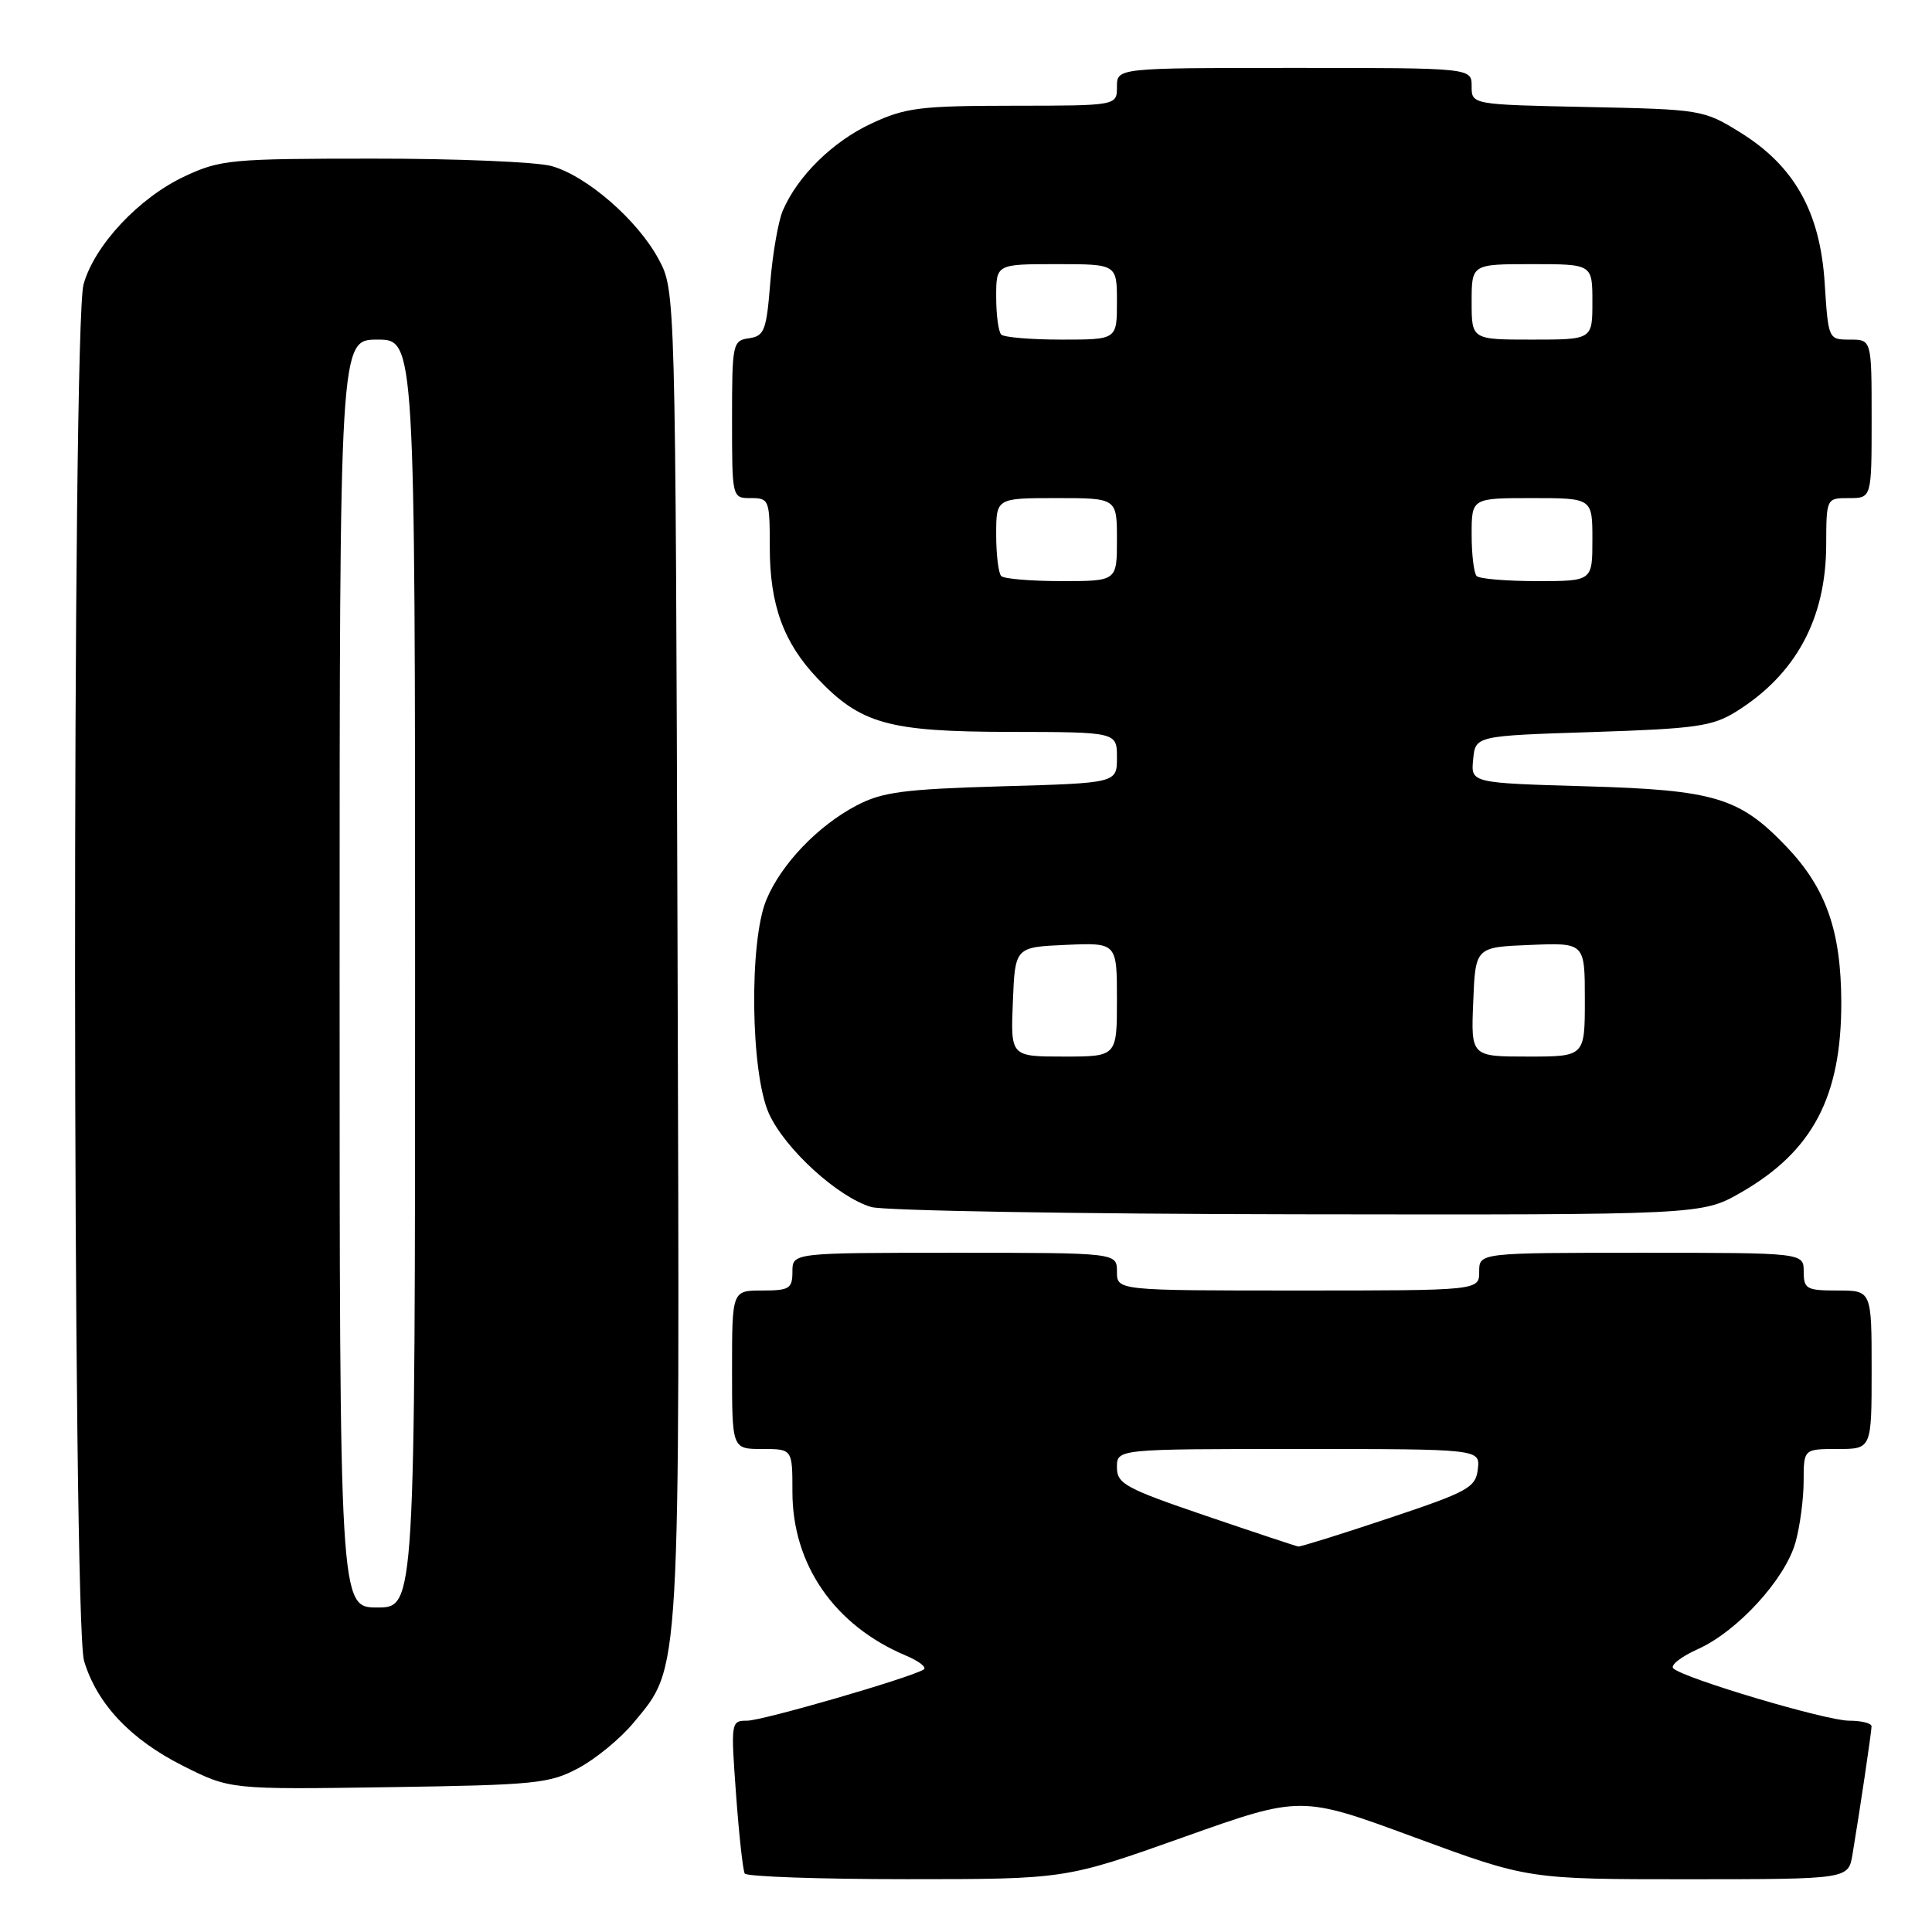 <?xml version="1.0" encoding="UTF-8" standalone="no"?>
<!DOCTYPE svg PUBLIC "-//W3C//DTD SVG 1.1//EN" "http://www.w3.org/Graphics/SVG/1.1/DTD/svg11.dtd" >
<svg xmlns="http://www.w3.org/2000/svg" xmlns:xlink="http://www.w3.org/1999/xlink" version="1.1" viewBox="0 0 256 256">
 <g >
 <path fill="currentColor"
d=" M 156.78 243.45 C 172.38 237.90 172.38 237.90 187.44 243.46 C 202.50 249.01 202.50 249.01 223.70 249.01 C 244.91 249.00 244.91 249.00 245.46 245.75 C 246.42 240.02 247.98 229.52 247.99 228.75 C 248.00 228.34 246.66 228.00 245.01 228.00 C 241.96 228.00 223.14 222.40 221.72 221.07 C 221.29 220.66 222.76 219.51 224.99 218.51 C 230.26 216.13 236.56 209.23 237.92 204.35 C 238.51 202.23 238.99 198.59 238.99 196.25 C 239.00 192.00 239.00 192.00 243.50 192.00 C 248.00 192.00 248.00 192.00 248.00 181.50 C 248.00 171.00 248.00 171.00 243.50 171.00 C 239.37 171.00 239.00 170.80 239.00 168.50 C 239.00 166.00 239.00 166.00 217.50 166.00 C 196.00 166.00 196.00 166.00 196.00 168.50 C 196.00 171.00 196.00 171.00 172.00 171.00 C 148.00 171.00 148.00 171.00 148.00 168.50 C 148.00 166.00 148.00 166.00 126.50 166.00 C 105.00 166.00 105.00 166.00 105.00 168.50 C 105.00 170.75 104.60 171.00 101.00 171.00 C 97.00 171.00 97.00 171.00 97.00 181.50 C 97.00 192.00 97.00 192.00 101.00 192.00 C 105.00 192.00 105.00 192.00 105.00 197.68 C 105.00 207.34 110.59 215.40 120.03 219.37 C 121.80 220.12 122.86 220.95 122.38 221.23 C 120.37 222.40 101.01 228.00 99.00 228.00 C 96.85 228.00 96.83 228.17 97.53 237.75 C 97.92 243.11 98.44 247.84 98.68 248.25 C 98.92 248.66 108.58 249.00 120.14 249.00 C 141.17 249.00 141.17 249.00 156.78 243.45 Z  M 76.65 234.28 C 78.94 233.06 82.22 230.36 83.94 228.28 C 90.23 220.69 90.08 223.26 89.78 126.40 C 89.50 38.50 89.50 38.50 87.28 34.36 C 84.51 29.18 77.75 23.30 73.07 22.00 C 71.10 21.46 60.50 21.01 49.50 21.02 C 30.65 21.02 29.21 21.15 24.50 23.35 C 18.43 26.18 12.51 32.50 11.07 37.68 C 9.53 43.24 9.59 214.91 11.14 220.08 C 12.85 225.78 17.30 230.49 24.26 233.99 C 30.50 237.12 30.50 237.12 51.50 236.81 C 70.96 236.52 72.81 236.34 76.65 234.28 Z  M 230.69 158.01 C 240.20 152.55 244.01 145.31 243.98 132.78 C 243.95 123.32 241.95 117.66 236.69 112.16 C 230.48 105.67 227.20 104.68 210.20 104.19 C 194.89 103.75 194.89 103.75 195.20 100.63 C 195.50 97.50 195.50 97.50 211.00 97.00 C 224.69 96.56 226.91 96.24 230.02 94.31 C 237.95 89.38 241.94 82.01 241.98 72.25 C 242.00 66.00 242.00 66.00 245.00 66.00 C 248.00 66.00 248.00 66.00 248.00 55.50 C 248.00 45.00 248.00 45.00 245.13 45.00 C 242.27 45.00 242.26 44.98 241.78 37.51 C 241.18 28.07 237.76 21.98 230.56 17.53 C 225.75 14.55 225.40 14.49 210.33 14.18 C 195.00 13.86 195.00 13.86 195.00 11.43 C 195.00 9.00 195.00 9.00 171.50 9.00 C 148.00 9.00 148.00 9.00 148.00 11.50 C 148.00 14.00 148.00 14.00 134.25 14.01 C 121.93 14.02 119.97 14.26 115.46 16.37 C 110.33 18.76 105.67 23.34 103.71 27.94 C 103.12 29.35 102.37 33.65 102.06 37.50 C 101.56 43.80 101.27 44.53 99.25 44.82 C 97.08 45.13 97.00 45.51 97.00 55.57 C 97.00 66.00 97.00 66.00 99.50 66.00 C 101.91 66.00 102.00 66.23 102.00 72.53 C 102.00 80.14 103.82 85.15 108.30 89.87 C 114.05 95.93 117.71 96.95 133.75 96.98 C 148.00 97.00 148.00 97.00 148.00 100.38 C 148.00 103.76 148.00 103.76 132.75 104.19 C 119.75 104.57 116.91 104.94 113.50 106.73 C 108.38 109.41 103.52 114.49 101.55 119.22 C 99.24 124.75 99.45 142.19 101.89 147.56 C 104.01 152.24 111.04 158.65 115.46 159.94 C 117.13 160.42 142.57 160.86 172.00 160.90 C 225.50 160.98 225.50 160.98 230.69 158.01 Z  M 159.75 200.84 C 149.10 197.21 148.00 196.61 148.00 194.42 C 148.00 192.00 148.00 192.00 172.07 192.00 C 196.13 192.00 196.13 192.00 195.82 194.67 C 195.53 197.12 194.56 197.65 184.03 201.17 C 177.73 203.28 172.33 204.96 172.03 204.92 C 171.74 204.88 166.21 203.04 159.75 200.84 Z  M 45.00 129.00 C 45.00 45.00 45.00 45.00 50.00 45.00 C 55.00 45.00 55.00 45.00 55.00 129.00 C 55.00 213.00 55.00 213.00 50.00 213.00 C 45.00 213.00 45.00 213.00 45.00 129.00 Z  M 134.21 132.75 C 134.50 125.50 134.50 125.50 141.25 125.20 C 148.00 124.91 148.00 124.91 148.00 132.45 C 148.00 140.00 148.00 140.00 140.96 140.00 C 133.91 140.00 133.91 140.00 134.21 132.75 Z  M 195.21 132.75 C 195.50 125.50 195.50 125.50 202.75 125.21 C 210.00 124.91 210.00 124.91 210.00 132.46 C 210.00 140.00 210.00 140.00 202.46 140.00 C 194.91 140.00 194.91 140.00 195.21 132.75 Z  M 132.67 76.33 C 132.30 75.97 132.00 73.49 132.00 70.83 C 132.00 66.00 132.00 66.00 140.00 66.00 C 148.00 66.00 148.00 66.00 148.00 71.50 C 148.00 77.00 148.00 77.00 140.67 77.00 C 136.63 77.00 133.03 76.70 132.67 76.33 Z  M 195.67 76.33 C 195.30 75.97 195.00 73.49 195.00 70.83 C 195.00 66.00 195.00 66.00 203.00 66.00 C 211.00 66.00 211.00 66.00 211.00 71.50 C 211.00 77.00 211.00 77.00 203.67 77.00 C 199.63 77.00 196.03 76.70 195.67 76.33 Z  M 132.67 44.33 C 132.30 43.97 132.00 41.72 132.00 39.33 C 132.00 35.00 132.00 35.00 140.00 35.00 C 148.00 35.00 148.00 35.00 148.00 40.00 C 148.00 45.00 148.00 45.00 140.67 45.00 C 136.63 45.00 133.03 44.70 132.67 44.33 Z  M 195.00 40.00 C 195.00 35.00 195.00 35.00 203.00 35.00 C 211.00 35.00 211.00 35.00 211.00 40.00 C 211.00 45.00 211.00 45.00 203.00 45.00 C 195.00 45.00 195.00 45.00 195.00 40.00 Z "/>
</g>
</svg>